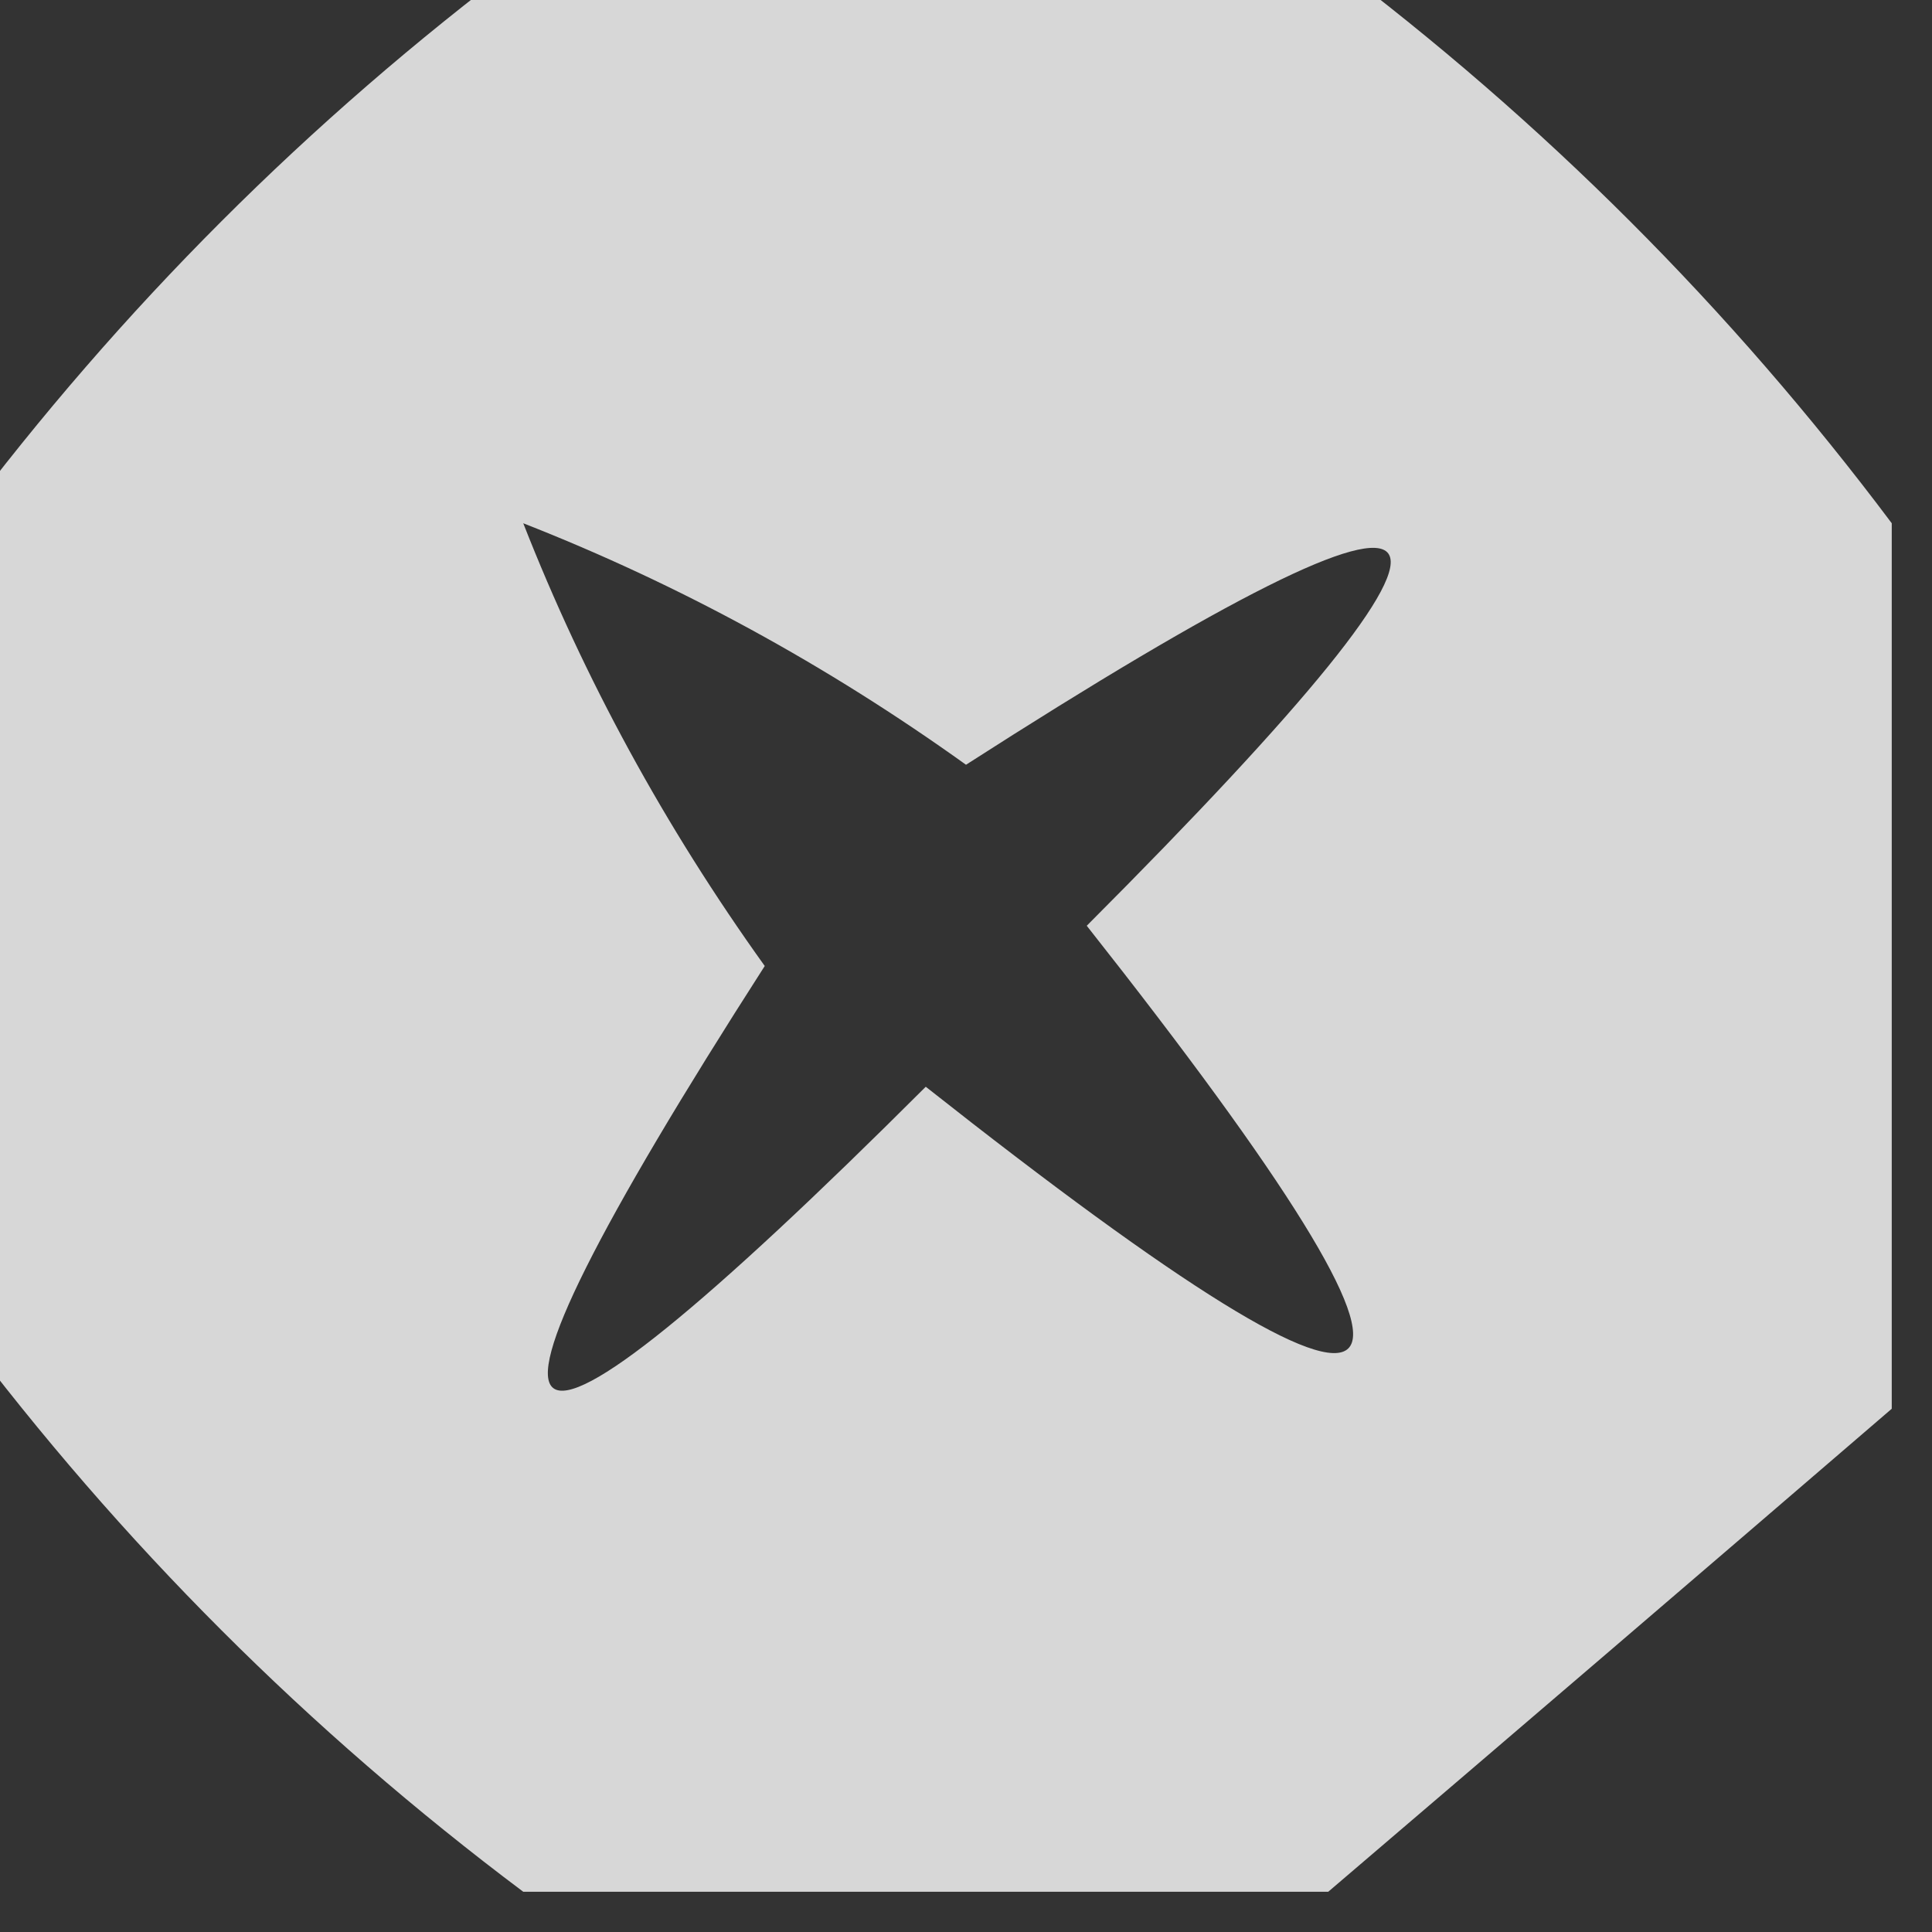 <?xml version="1.0" encoding="UTF-8"?>
<!DOCTYPE svg PUBLIC "-//W3C//DTD SVG 1.1//EN" "http://www.w3.org/Graphics/SVG/1.1/DTD/svg11.dtd">
<svg xmlns="http://www.w3.org/2000/svg" version="1.1" width="24px" height="24px" style="shape-rendering:geometricPrecision; text-rendering:geometricPrecision; image-rendering:optimizeQuality; fill-rule:evenodd; clip-rule:evenodd" xmlns:xlink="http://www.w3.org/1999/xlink">
<rect width="100%" height="100%" fill="#333333" stroke="none"/>
<g><path style="opacity:0.807" fill="#fefefe" d="M 6.5,-0.5 C 9.833,-0.5 13.167,-0.5 16.5,-0.5C 19.167,1.5 21.5,3.833 23.5,6.5C 23.5,10.167 23.5,13.833 23.5,17.5C 21.142,19.529 18.808,21.529 16.5,23.5C 13.167,23.5 9.833,23.5 6.5,23.5C 3.833,21.5 1.5,19.167 -0.5,16.5C -0.5,13.167 -0.5,9.833 -0.5,6.5C 1.5,3.833 3.833,1.5 6.5,-0.5 Z M 6.5,6.5 C 8.436,7.259 10.269,8.259 12,9.5C 18.493,5.333 18.993,5.999 13.5,11.5C 18.5,17.833 17.833,18.5 11.5,13.5C 5.999,18.993 5.333,18.493 9.5,12C 8.259,10.269 7.259,8.436 6.5,6.5 Z"/></g>
</svg>
